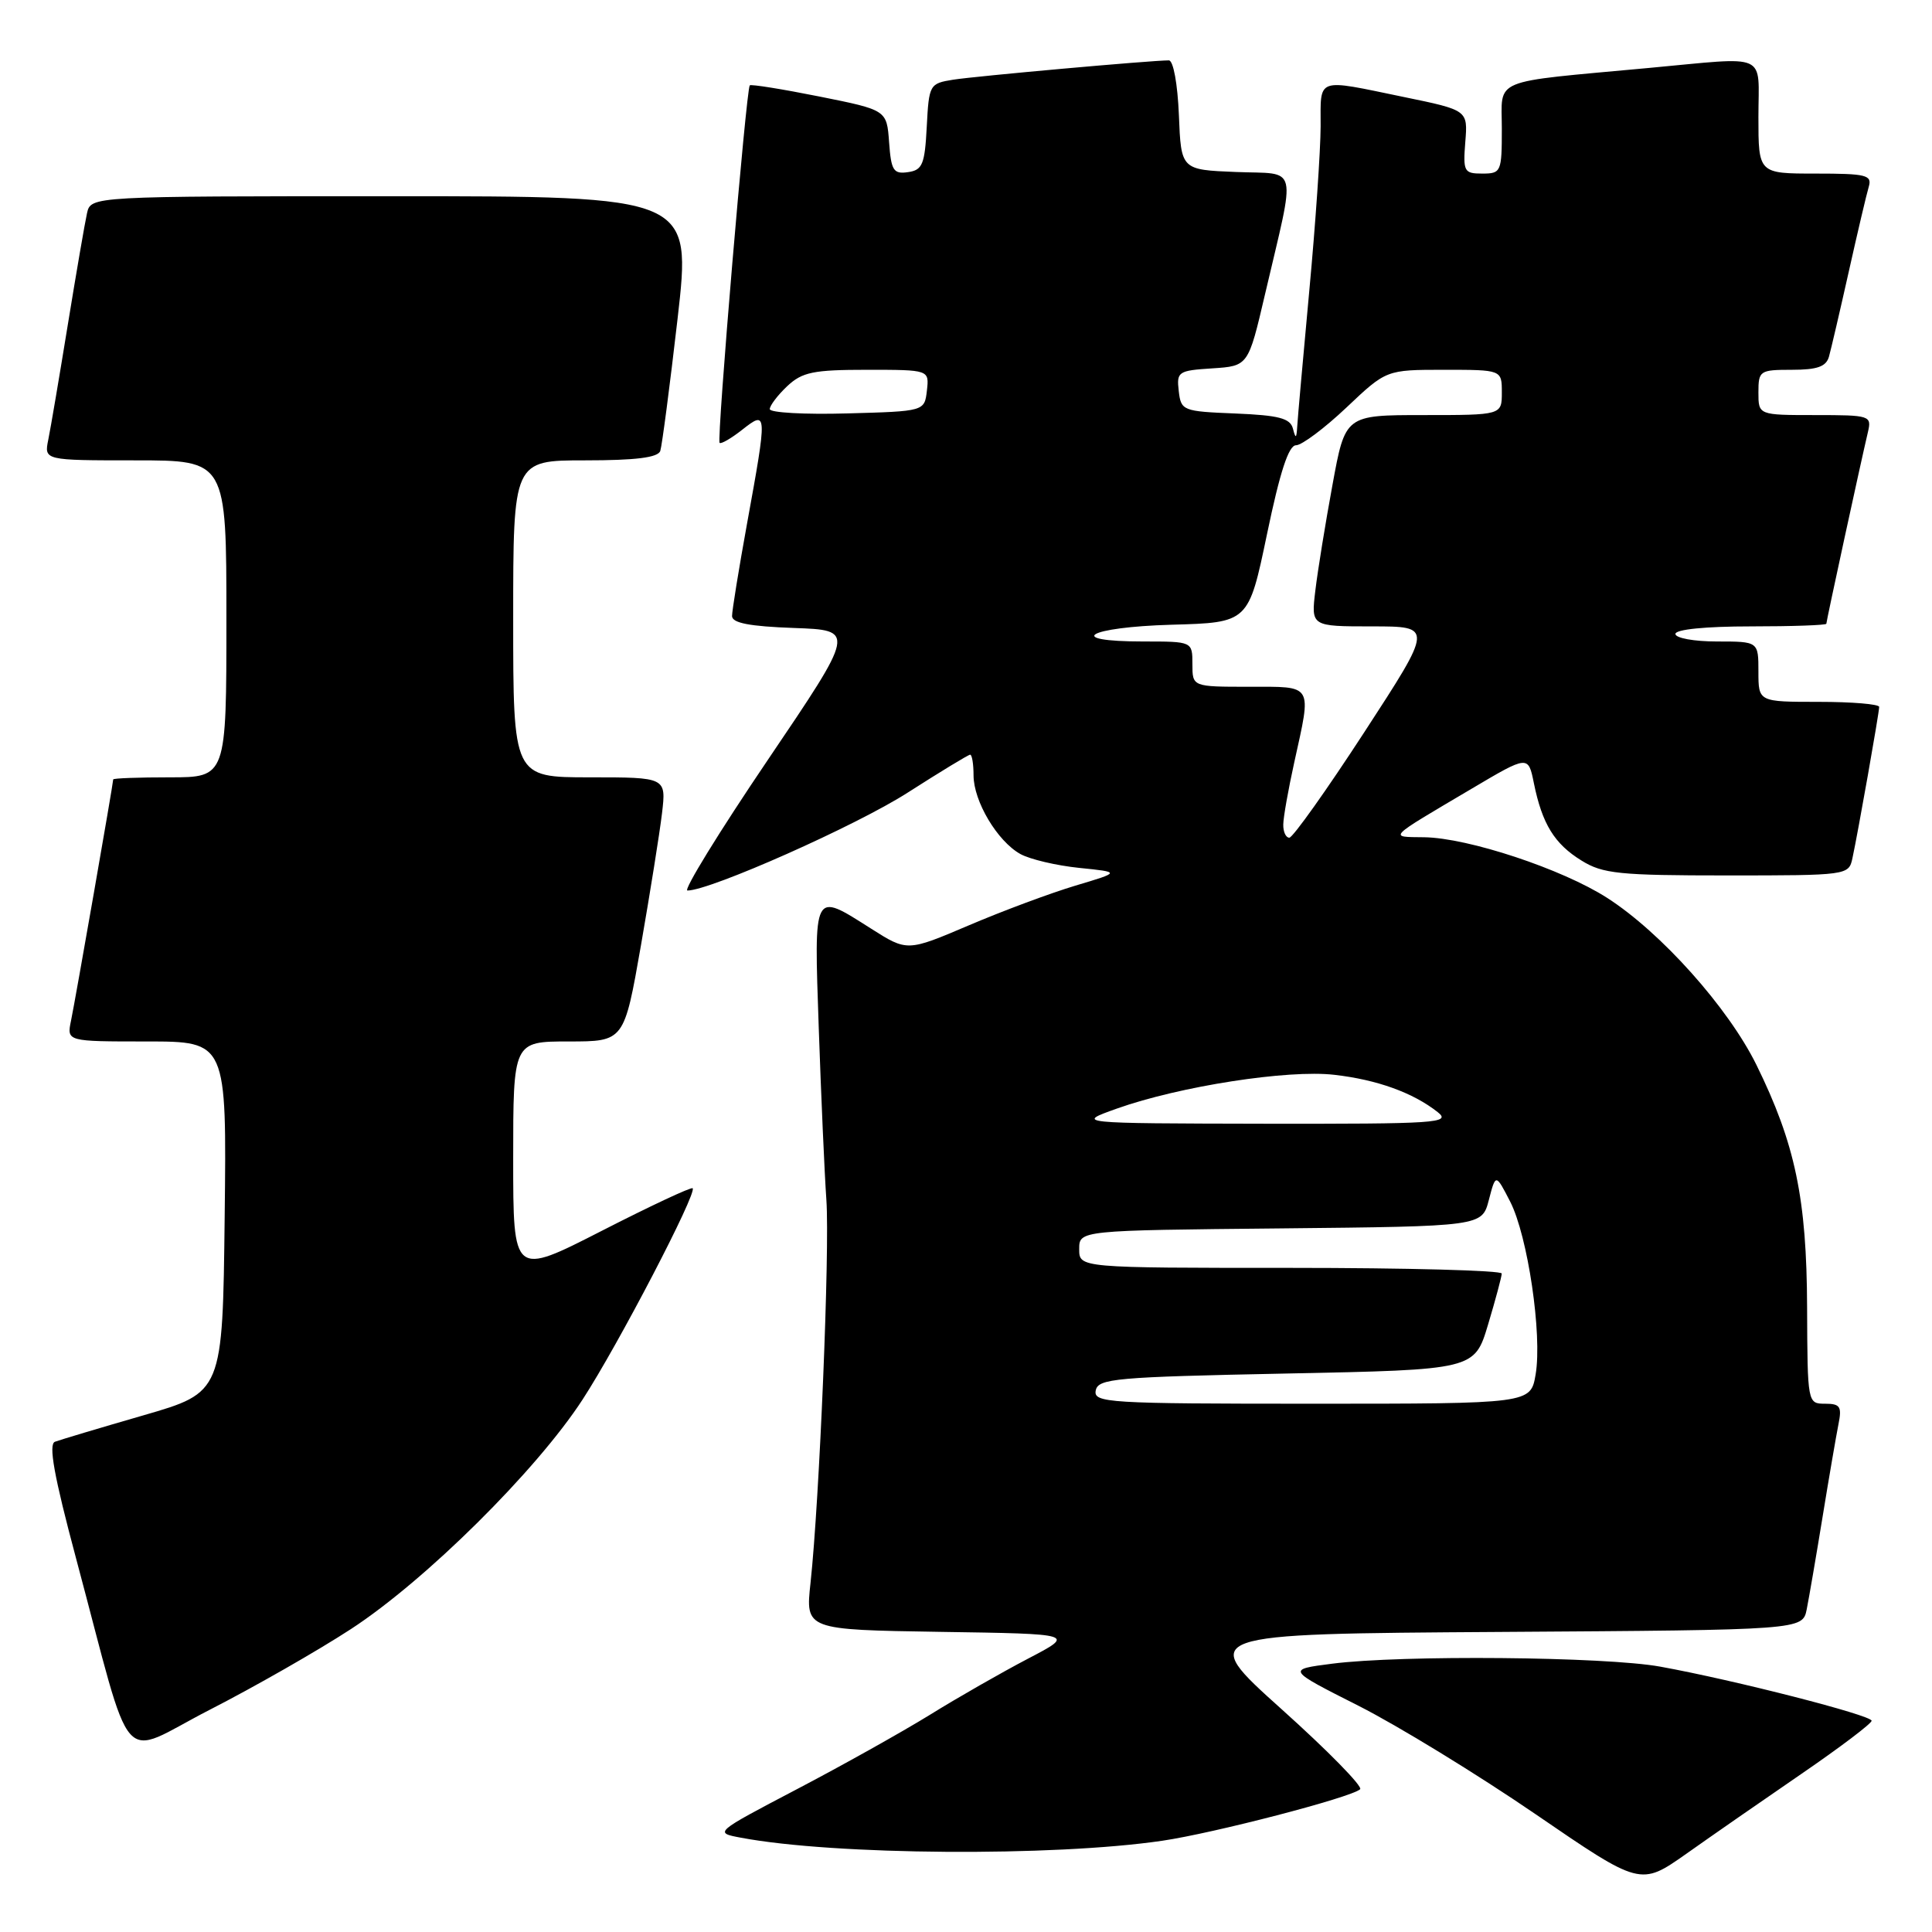 <?xml version="1.0" encoding="UTF-8" standalone="no"?>
<!DOCTYPE svg PUBLIC "-//W3C//DTD SVG 1.1//EN" "http://www.w3.org/Graphics/SVG/1.1/DTD/svg11.dtd" >
<svg xmlns="http://www.w3.org/2000/svg" xmlns:xlink="http://www.w3.org/1999/xlink" version="1.1" viewBox="0 0 256 256">
 <g >
 <path fill="currentColor"
d=" M 238.75 235.01 C 243.84 231.52 248.00 228.37 248.00 228.01 C 248.00 227.28 229.86 222.63 220.00 220.84 C 212.70 219.51 185.66 219.27 176.50 220.45 C 170.50 221.22 170.50 221.22 180.00 226.02 C 185.22 228.66 195.77 235.12 203.44 240.37 C 217.37 249.91 217.37 249.91 223.44 245.64 C 226.77 243.28 233.66 238.50 238.75 235.01 Z  M 154.00 243.91 C 160.82 242.91 178.98 238.19 180.22 237.09 C 180.62 236.74 175.94 231.97 169.82 226.48 C 158.71 216.50 158.71 216.50 198.78 216.24 C 238.85 215.98 238.85 215.98 239.40 213.24 C 239.70 211.73 240.65 206.22 241.50 201.00 C 242.35 195.78 243.30 190.26 243.60 188.75 C 244.08 186.38 243.84 186.00 241.83 186.00 C 239.51 186.00 239.50 185.92 239.45 173.25 C 239.40 158.84 237.88 151.56 232.73 141.09 C 228.99 133.51 220.09 123.55 212.95 118.97 C 207.00 115.15 194.54 111.02 188.71 110.94 C 183.98 110.88 183.63 111.23 195.00 104.51 C 202.50 100.07 202.50 100.07 203.25 103.79 C 204.35 109.19 205.97 111.82 209.56 114.03 C 212.37 115.78 214.57 116.00 228.85 116.00 C 244.75 116.00 244.97 115.97 245.45 113.75 C 246.19 110.34 249.00 94.44 249.00 93.67 C 249.00 93.30 245.40 93.00 241.00 93.00 C 233.00 93.00 233.00 93.00 233.00 89.00 C 233.00 85.00 233.00 85.00 227.50 85.00 C 224.47 85.00 222.00 84.55 222.00 84.00 C 222.00 83.40 226.00 83.00 232.00 83.00 C 237.50 83.00 242.00 82.84 242.00 82.65 C 242.00 82.29 246.55 61.31 247.51 57.25 C 248.02 55.07 247.81 55.00 240.52 55.00 C 233.00 55.00 233.00 55.00 233.00 52.00 C 233.00 49.12 233.17 49.00 237.43 49.00 C 240.80 49.00 241.98 48.58 242.35 47.25 C 242.62 46.29 243.80 41.23 244.97 36.00 C 246.14 30.77 247.33 25.71 247.62 24.75 C 248.08 23.19 247.30 23.00 240.57 23.00 C 233.00 23.00 233.00 23.00 233.00 15.50 C 233.00 6.82 234.57 7.52 218.42 9.01 C 197.26 10.97 199.00 10.25 199.00 17.06 C 199.00 22.78 198.91 23.00 196.41 23.00 C 193.99 23.00 193.85 22.74 194.16 18.80 C 194.50 14.60 194.50 14.60 186.00 12.85 C 174.25 10.42 175.00 10.16 174.99 16.75 C 174.98 19.91 174.31 29.70 173.49 38.50 C 172.68 47.30 171.95 55.40 171.89 56.50 C 171.79 58.13 171.68 58.18 171.32 56.79 C 170.96 55.42 169.46 55.03 163.68 54.79 C 156.71 54.51 156.49 54.42 156.19 51.81 C 155.89 49.25 156.12 49.10 160.64 48.81 C 165.40 48.50 165.40 48.50 167.62 39.00 C 171.74 21.36 172.16 23.13 163.79 22.79 C 156.50 22.50 156.50 22.50 156.21 15.25 C 156.04 11.11 155.47 8.00 154.88 8.00 C 152.55 8.00 129.27 10.09 126.30 10.56 C 123.17 11.06 123.09 11.21 122.80 16.79 C 122.54 21.79 122.23 22.54 120.31 22.81 C 118.39 23.09 118.08 22.60 117.81 18.85 C 117.50 14.58 117.50 14.58 108.58 12.79 C 103.68 11.81 99.52 11.14 99.35 11.31 C 98.88 11.78 94.95 58.29 95.35 58.68 C 95.54 58.87 96.89 58.09 98.35 56.94 C 101.68 54.32 101.69 54.53 98.98 69.42 C 97.89 75.43 97.00 80.92 97.00 81.63 C 97.00 82.55 99.32 83.00 105.19 83.21 C 113.37 83.50 113.37 83.50 101.70 100.75 C 95.28 110.24 90.51 118.00 91.09 118.00 C 94.11 118.00 113.51 109.38 120.30 105.01 C 124.60 102.26 128.31 100.00 128.55 100.00 C 128.80 100.00 129.00 101.24 129.00 102.75 C 129.01 106.18 132.15 111.46 135.20 113.16 C 136.46 113.86 139.97 114.69 143.00 115.00 C 148.50 115.56 148.50 115.56 142.50 117.35 C 139.20 118.34 132.83 120.71 128.36 122.62 C 120.21 126.09 120.21 126.09 115.41 123.04 C 107.69 118.15 107.86 117.81 108.49 136.25 C 108.80 145.19 109.25 155.43 109.50 159.00 C 109.96 165.70 108.59 198.68 107.40 209.73 C 106.72 215.95 106.72 215.95 124.61 216.23 C 142.50 216.50 142.50 216.50 136.22 219.78 C 132.76 221.59 126.91 224.93 123.22 227.22 C 119.52 229.50 111.57 233.95 105.55 237.10 C 94.61 242.84 94.61 242.84 98.20 243.51 C 110.55 245.83 139.54 246.03 154.00 243.91 Z  M 46.50 215.86 C 56.37 209.43 71.08 194.86 77.20 185.44 C 81.90 178.22 92.40 158.06 91.78 157.45 C 91.59 157.26 86.17 159.80 79.72 163.10 C 68.00 169.09 68.00 169.09 68.00 153.54 C 68.00 138.00 68.00 138.00 75.35 138.00 C 82.70 138.00 82.70 138.00 84.93 125.26 C 86.15 118.25 87.41 110.37 87.72 107.76 C 88.28 103.00 88.28 103.00 78.14 103.00 C 68.00 103.00 68.00 103.00 68.00 82.00 C 68.00 61.00 68.00 61.00 77.53 61.00 C 84.26 61.00 87.19 60.63 87.49 59.75 C 87.72 59.06 88.75 51.19 89.78 42.25 C 91.64 26.00 91.64 26.00 51.84 26.00 C 12.04 26.00 12.04 26.00 11.53 28.25 C 11.25 29.49 10.11 36.12 8.99 43.00 C 7.87 49.88 6.71 56.74 6.40 58.25 C 5.84 61.00 5.84 61.00 17.92 61.00 C 30.00 61.00 30.00 61.00 30.00 82.00 C 30.00 103.00 30.00 103.00 22.50 103.00 C 18.38 103.00 15.00 103.12 15.00 103.28 C 15.00 103.80 9.98 132.51 9.41 135.25 C 8.84 138.00 8.84 138.00 19.44 138.00 C 30.04 138.00 30.04 138.00 29.77 161.25 C 29.50 184.50 29.50 184.50 19.00 187.54 C 13.22 189.21 7.95 190.79 7.28 191.04 C 6.40 191.37 7.16 195.59 10.08 206.50 C 17.83 235.45 15.53 232.84 27.78 226.56 C 33.68 223.54 42.10 218.73 46.50 215.86 Z  M 145.19 184.25 C 145.50 182.66 147.74 182.46 170.45 182.00 C 195.38 181.50 195.38 181.50 197.18 175.50 C 198.17 172.20 198.98 169.16 198.99 168.75 C 198.99 168.34 186.40 168.00 171.00 168.00 C 143.00 168.00 143.00 168.00 143.00 165.52 C 143.00 163.03 143.00 163.03 169.69 162.77 C 196.37 162.50 196.37 162.50 197.28 159.00 C 198.19 155.50 198.19 155.50 200.10 159.21 C 202.44 163.77 204.37 176.84 203.48 182.11 C 202.82 186.00 202.82 186.00 173.84 186.00 C 146.77 186.00 144.88 185.88 145.19 184.25 Z  M 148.00 146.89 C 156.29 143.94 170.68 141.70 176.82 142.42 C 182.49 143.07 187.24 144.79 190.50 147.36 C 192.33 148.81 190.43 148.93 167.50 148.90 C 142.50 148.85 142.50 148.85 148.00 146.89 Z  M 170.04 109.25 C 170.05 108.29 170.71 104.58 171.50 101.00 C 173.81 90.52 174.10 91.00 165.50 91.00 C 158.00 91.00 158.00 91.00 158.00 88.00 C 158.00 85.00 158.00 85.00 151.50 85.00 C 140.88 85.00 144.08 83.10 155.22 82.78 C 165.44 82.50 165.44 82.50 167.89 70.75 C 169.60 62.54 170.75 59.00 171.73 59.00 C 172.49 59.00 175.50 56.75 178.41 54.00 C 183.69 49.00 183.69 49.00 191.35 49.00 C 199.00 49.00 199.00 49.00 199.00 52.00 C 199.00 55.00 199.00 55.00 188.63 55.00 C 178.25 55.00 178.25 55.00 176.56 64.25 C 175.62 69.34 174.60 75.64 174.29 78.25 C 173.72 83.00 173.72 83.00 181.81 83.00 C 189.90 83.00 189.90 83.00 180.79 97.00 C 175.78 104.70 171.30 111.00 170.84 111.00 C 170.38 111.00 170.02 110.21 170.04 109.25 Z  M 102.00 54.21 C 102.00 53.74 103.04 52.37 104.31 51.17 C 106.30 49.30 107.78 49.00 114.88 49.00 C 123.13 49.00 123.13 49.00 122.82 51.75 C 122.50 54.50 122.50 54.50 112.25 54.78 C 106.61 54.94 102.00 54.68 102.00 54.21 Z "/>
</g>
</svg>